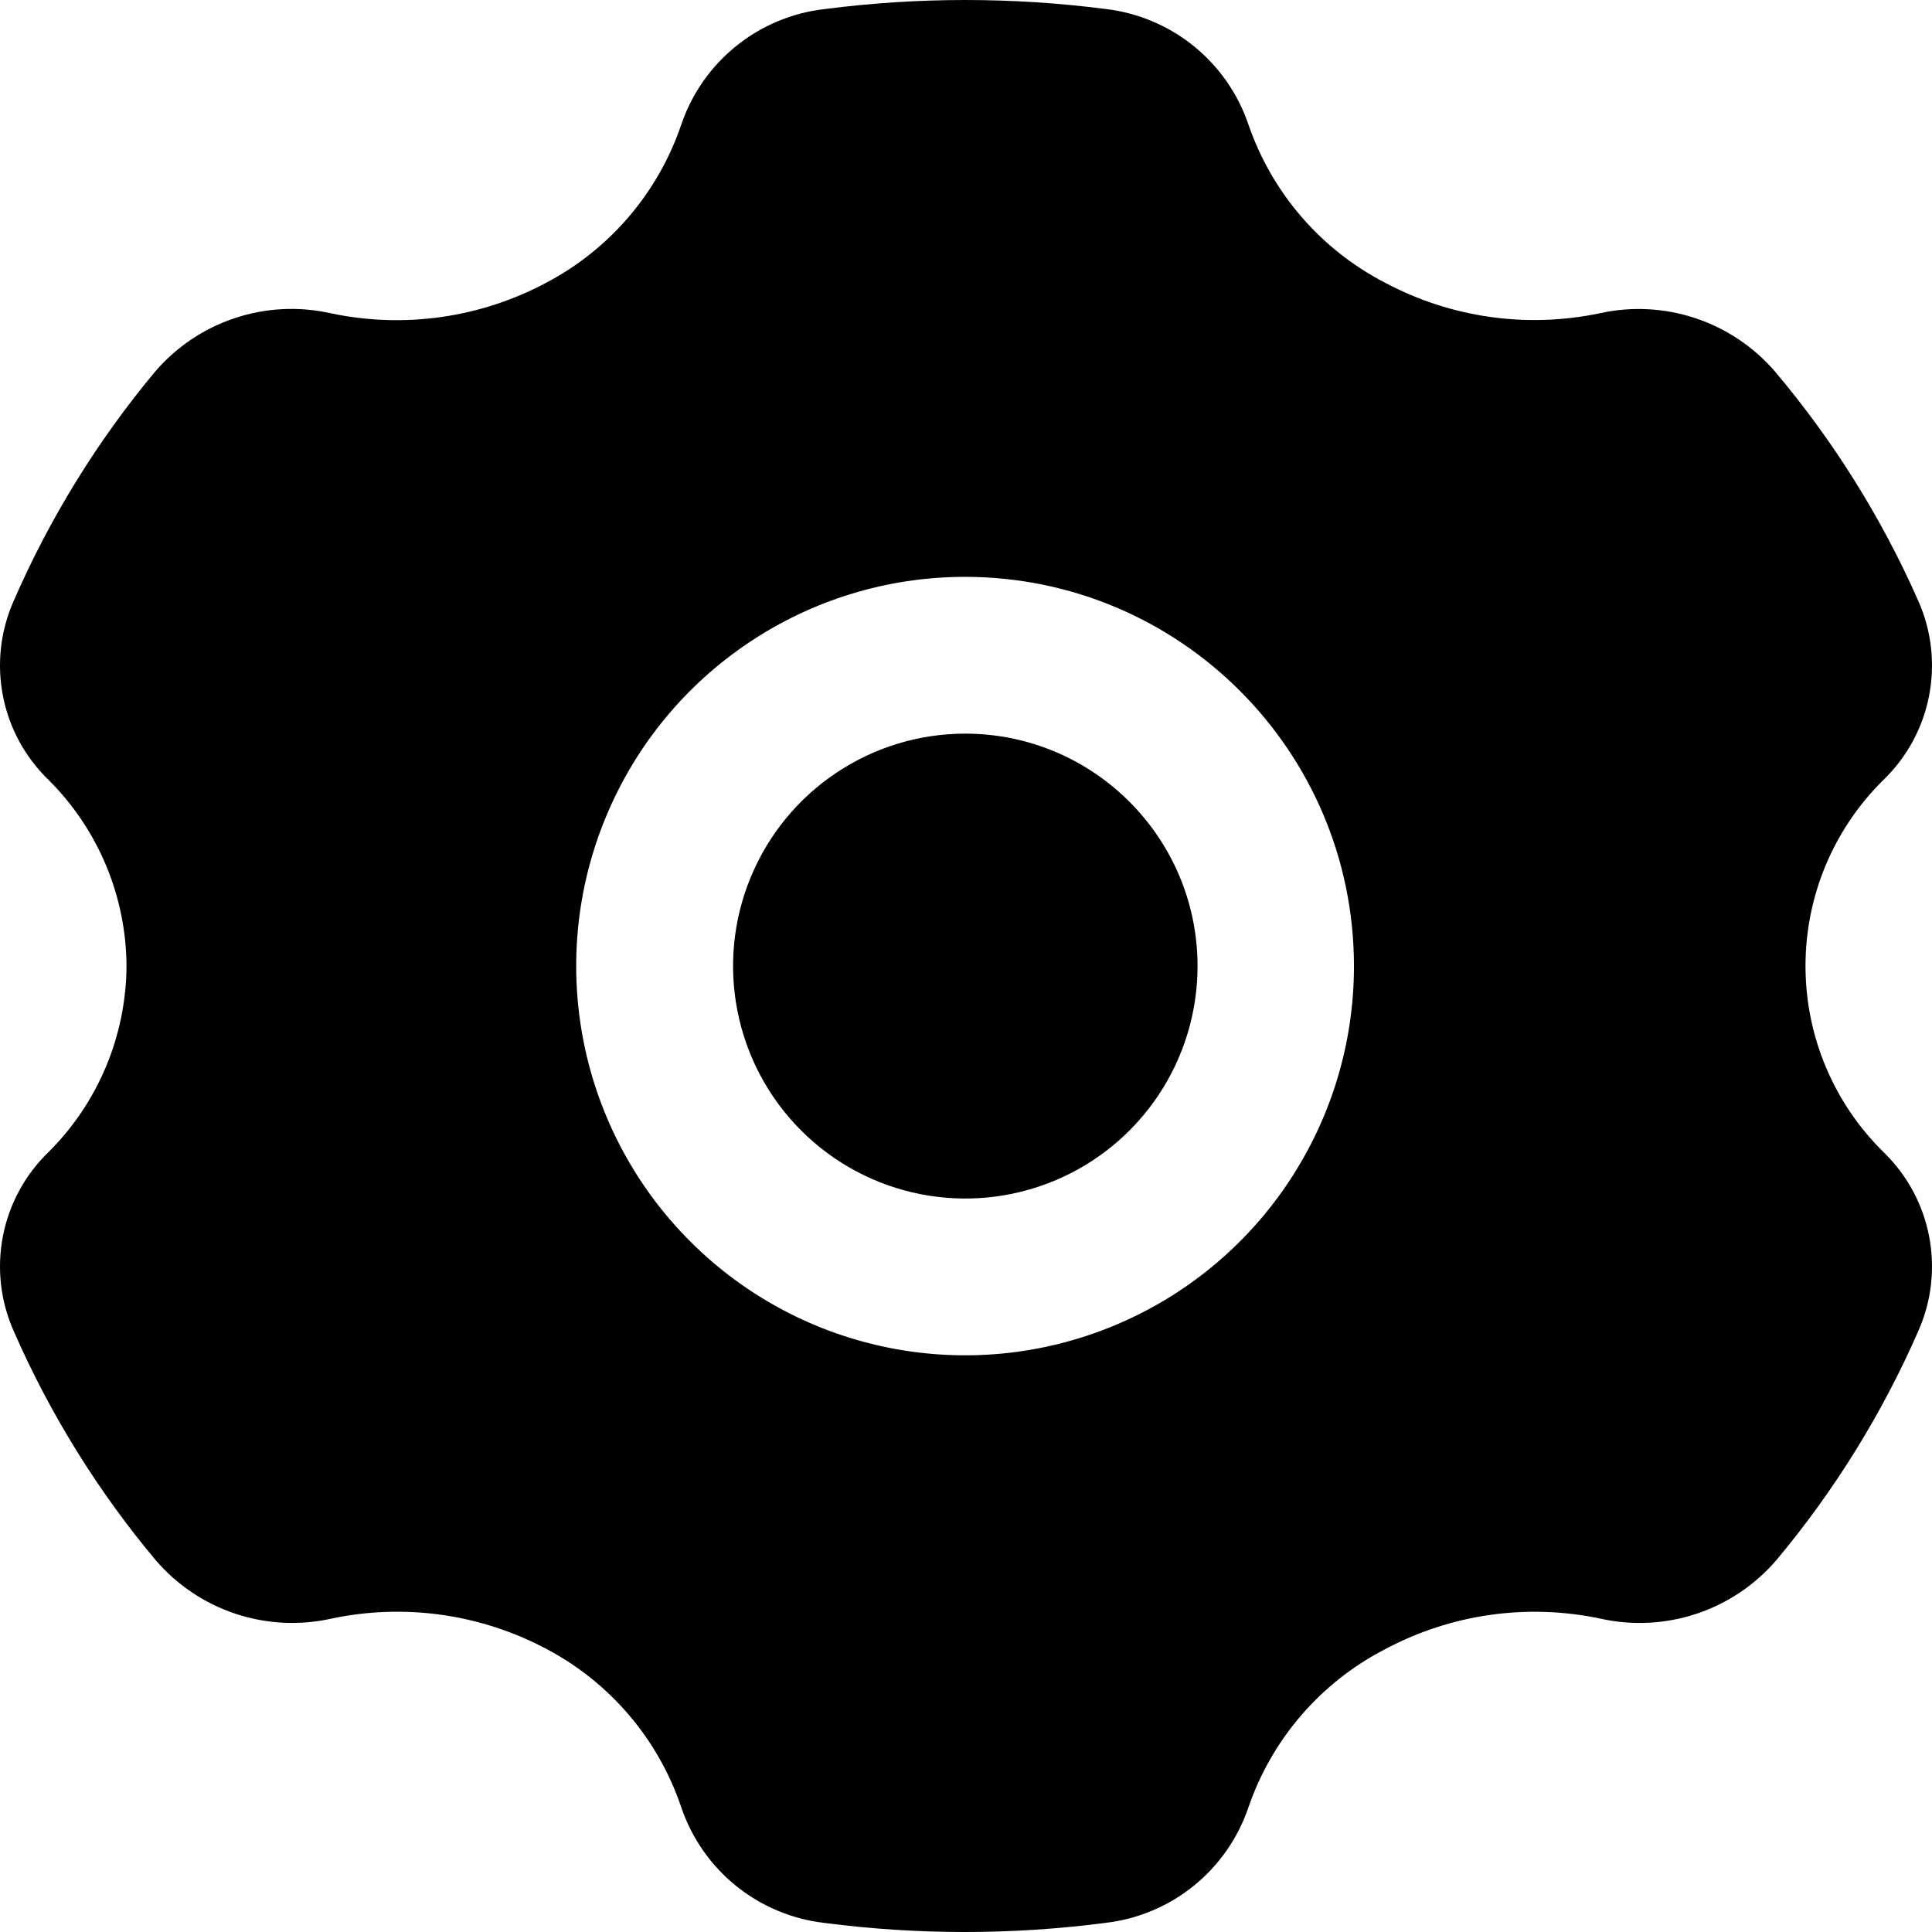<?xml version="1.0" encoding="UTF-8"?>
<svg width="128px" height="128px" viewBox="0 0 128 128" version="1.1" xmlns="http://www.w3.org/2000/svg" xmlns:xlink="http://www.w3.org/1999/xlink">
    <!-- Generator: Sketch 64 (93537) - https://sketch.com -->
    <title>机器人设置</title>
    <desc>Created with Sketch.</desc>
    <g id="控件" stroke="none" stroke-width="1" fill="none" fill-rule="evenodd">
        <g id="画板备份-8" fill="#000000" fill-rule="nonzero">
            <path d="M54.66,0.598 C60.836,-0.199 67.089,-0.199 73.265,0.598 C77.64,1.115 81.324,4.111 82.725,8.291 C84.286,12.798 87.517,16.532 91.749,18.723 C96.107,21.05 101.143,21.769 105.978,20.756 C110.277,19.8 114.752,21.293 117.619,24.639 C121.483,29.22 124.674,34.33 127.094,39.814 C128.89,43.862 127.964,48.602 124.778,51.676 C121.477,54.925 119.619,59.365 119.619,63.998 C119.619,68.631 121.477,73.071 124.778,76.32 C127.964,79.394 128.89,84.134 127.094,88.182 C124.697,93.662 121.532,98.771 117.694,103.356 C114.823,106.706 110.342,108.199 106.038,107.24 C101.184,106.212 96.124,106.932 91.749,109.273 C87.514,111.46 84.282,115.196 82.725,119.705 C81.317,123.899 77.611,126.898 73.22,127.398 C67.044,128.201 60.791,128.201 54.615,127.398 C50.229,126.892 46.53,123.894 45.124,119.705 C43.604,115.222 40.43,111.49 36.251,109.273 C31.871,106.928 26.805,106.208 21.947,107.24 C17.648,108.196 13.172,106.703 10.306,103.356 C6.468,98.771 3.303,93.662 0.906,88.182 C-0.89,84.134 0.036,79.394 3.222,76.32 C6.503,73.055 8.358,68.621 8.381,63.99 C8.354,59.365 6.499,54.938 3.222,51.676 C0.036,48.602 -0.89,43.862 0.906,39.814 C3.289,34.337 6.439,29.228 10.261,24.639 C13.128,21.285 17.613,19.79 21.917,20.756 C26.77,21.784 31.831,21.064 36.205,18.723 C40.399,16.511 43.589,12.779 45.124,8.291 C46.537,4.088 50.257,1.087 54.66,0.598 Z M63.955,38.218 C53.532,38.212 44.131,44.493 40.14,54.13 C36.148,63.768 38.351,74.863 45.722,82.24 C53.092,89.617 64.178,91.822 73.806,87.827 C83.435,83.832 89.71,74.423 89.704,63.99 C89.687,49.764 78.169,38.235 63.955,38.218 Z M63.955,48.605 C72.443,48.614 79.325,55.495 79.341,63.99 C79.347,70.221 75.602,75.841 69.853,78.229 C64.104,80.617 57.484,79.304 53.08,74.9 C48.677,70.497 47.358,63.872 49.738,58.116 C52.119,52.359 57.73,48.605 63.955,48.605 Z" id="形状结合"></path>
        </g>
    </g>
</svg>